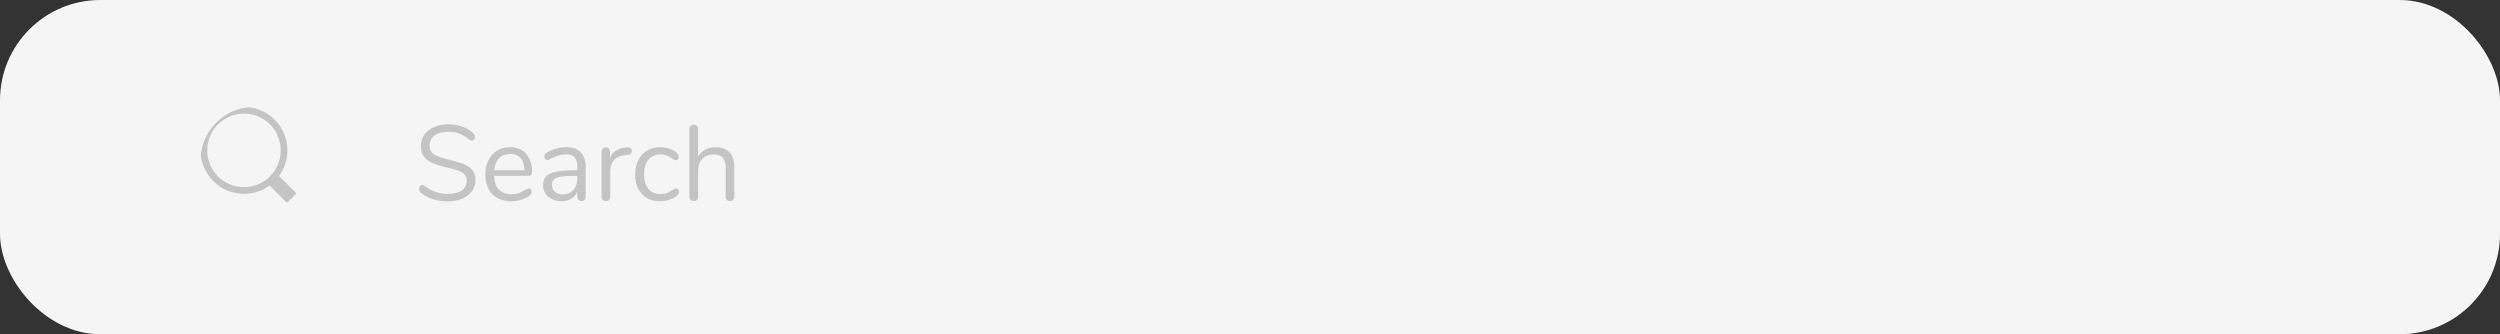 <svg width="374" height="50" viewBox="0 0 374 50" fill="none" xmlns="http://www.w3.org/2000/svg">
<rect x="0" y="0" width="374" height="50" fill="#333333" stroke="none"/>
<rect width="374" height="50" rx="15" fill="#F5F5F5"/>
<path d="M66.992 30.128C66.192 30.128 65.424 30.011 64.688 29.776C63.963 29.531 63.381 29.205 62.944 28.8C62.784 28.651 62.704 28.464 62.704 28.24C62.704 28.091 62.747 27.963 62.832 27.856C62.917 27.739 63.019 27.68 63.136 27.68C63.275 27.68 63.424 27.739 63.584 27.856C64.576 28.624 65.707 29.008 66.976 29.008C67.893 29.008 68.597 28.832 69.088 28.48C69.579 28.128 69.824 27.627 69.824 26.976C69.824 26.603 69.707 26.304 69.472 26.08C69.237 25.845 68.928 25.659 68.544 25.52C68.16 25.381 67.643 25.237 66.992 25.088C66.117 24.885 65.397 24.672 64.832 24.448C64.277 24.224 63.824 23.904 63.472 23.488C63.131 23.072 62.96 22.528 62.96 21.856C62.96 21.216 63.131 20.651 63.472 20.16C63.824 19.659 64.309 19.275 64.928 19.008C65.557 18.731 66.272 18.592 67.072 18.592C67.819 18.592 68.512 18.709 69.152 18.944C69.803 19.168 70.347 19.493 70.784 19.92C70.955 20.091 71.04 20.277 71.04 20.48C71.04 20.629 70.997 20.763 70.912 20.88C70.827 20.987 70.725 21.04 70.608 21.04C70.491 21.04 70.336 20.981 70.144 20.864C69.621 20.437 69.136 20.139 68.688 19.968C68.24 19.797 67.701 19.712 67.072 19.712C66.187 19.712 65.499 19.899 65.008 20.272C64.517 20.635 64.272 21.147 64.272 21.808C64.272 22.373 64.485 22.8 64.912 23.088C65.349 23.365 66.016 23.611 66.912 23.824C67.883 24.059 68.645 24.277 69.2 24.48C69.755 24.672 70.213 24.965 70.576 25.36C70.949 25.755 71.136 26.283 71.136 26.944C71.136 27.573 70.96 28.128 70.608 28.608C70.267 29.088 69.781 29.461 69.152 29.728C68.523 29.995 67.803 30.128 66.992 30.128ZM79.107 28.192C79.224 28.192 79.326 28.24 79.411 28.336C79.496 28.432 79.539 28.555 79.539 28.704C79.539 28.971 79.352 29.216 78.979 29.44C78.595 29.664 78.19 29.835 77.763 29.952C77.336 30.059 76.92 30.112 76.515 30.112C75.31 30.112 74.355 29.755 73.651 29.04C72.958 28.325 72.611 27.339 72.611 26.08C72.611 25.28 72.766 24.576 73.075 23.968C73.384 23.349 73.816 22.869 74.371 22.528C74.936 22.187 75.576 22.016 76.291 22.016C77.304 22.016 78.11 22.347 78.707 23.008C79.304 23.669 79.603 24.565 79.603 25.696C79.603 25.909 79.56 26.064 79.475 26.16C79.39 26.256 79.251 26.304 79.059 26.304H73.907C74.003 28.139 74.872 29.056 76.515 29.056C76.931 29.056 77.288 29.003 77.587 28.896C77.886 28.779 78.206 28.624 78.547 28.432C78.824 28.272 79.011 28.192 79.107 28.192ZM76.307 23.024C75.624 23.024 75.075 23.237 74.659 23.664C74.254 24.091 74.014 24.693 73.939 25.472H78.467C78.446 24.683 78.248 24.08 77.875 23.664C77.502 23.237 76.979 23.024 76.307 23.024ZM84.697 22.016C86.648 22.016 87.624 23.04 87.624 25.088V29.44C87.624 29.632 87.566 29.787 87.448 29.904C87.342 30.021 87.192 30.08 87.001 30.08C86.808 30.08 86.654 30.021 86.537 29.904C86.419 29.787 86.361 29.632 86.361 29.44V28.672C86.158 29.131 85.849 29.488 85.433 29.744C85.016 29.989 84.537 30.112 83.993 30.112C83.491 30.112 83.027 30.011 82.6 29.808C82.184 29.605 81.854 29.323 81.609 28.96C81.363 28.597 81.24 28.197 81.24 27.76C81.24 27.173 81.39 26.72 81.689 26.4C81.987 26.069 82.478 25.835 83.16 25.696C83.843 25.547 84.793 25.472 86.008 25.472H86.361V24.944C86.361 24.304 86.227 23.835 85.96 23.536C85.704 23.237 85.283 23.088 84.697 23.088C83.971 23.088 83.235 23.285 82.489 23.68C82.201 23.861 81.998 23.952 81.88 23.952C81.752 23.952 81.646 23.904 81.561 23.808C81.475 23.712 81.433 23.589 81.433 23.44C81.433 23.291 81.475 23.163 81.561 23.056C81.656 22.939 81.806 22.821 82.008 22.704C82.382 22.491 82.803 22.325 83.272 22.208C83.752 22.08 84.227 22.016 84.697 22.016ZM84.168 29.088C84.808 29.088 85.331 28.875 85.737 28.448C86.153 28.011 86.361 27.451 86.361 26.768V26.304H86.073C85.134 26.304 84.419 26.347 83.928 26.432C83.438 26.507 83.086 26.64 82.873 26.832C82.67 27.013 82.569 27.285 82.569 27.648C82.569 28.064 82.718 28.411 83.016 28.688C83.326 28.955 83.71 29.088 84.168 29.088ZM93.853 22.048C94.301 22.016 94.525 22.197 94.525 22.592C94.525 22.763 94.477 22.901 94.381 23.008C94.285 23.104 94.12 23.163 93.885 23.184L93.405 23.232C92.69 23.296 92.157 23.552 91.805 24C91.463 24.437 91.293 24.955 91.293 25.552V29.44C91.293 29.653 91.234 29.813 91.117 29.92C90.999 30.027 90.845 30.08 90.653 30.08C90.461 30.08 90.301 30.027 90.173 29.92C90.055 29.803 89.997 29.643 89.997 29.44V22.688C89.997 22.485 90.061 22.331 90.189 22.224C90.317 22.107 90.472 22.048 90.653 22.048C90.823 22.048 90.968 22.107 91.085 22.224C91.202 22.331 91.261 22.48 91.261 22.672V23.568C91.485 23.099 91.799 22.741 92.205 22.496C92.621 22.251 93.096 22.107 93.629 22.064L93.853 22.048ZM98.697 30.112C97.972 30.112 97.327 29.947 96.761 29.616C96.207 29.285 95.775 28.816 95.465 28.208C95.167 27.6 95.017 26.896 95.017 26.096C95.017 25.296 95.172 24.587 95.481 23.968C95.801 23.349 96.244 22.869 96.809 22.528C97.375 22.187 98.025 22.016 98.761 22.016C99.167 22.016 99.567 22.075 99.961 22.192C100.367 22.299 100.719 22.459 101.017 22.672C101.209 22.8 101.343 22.928 101.417 23.056C101.503 23.173 101.545 23.307 101.545 23.456C101.545 23.605 101.503 23.728 101.417 23.824C101.343 23.92 101.241 23.968 101.113 23.968C101.039 23.968 100.959 23.947 100.873 23.904C100.788 23.861 100.713 23.819 100.649 23.776C100.596 23.733 100.559 23.707 100.537 23.696C100.26 23.515 99.993 23.371 99.737 23.264C99.492 23.157 99.188 23.104 98.825 23.104C98.047 23.104 97.439 23.371 97.001 23.904C96.575 24.427 96.361 25.157 96.361 26.096C96.361 27.035 96.575 27.76 97.001 28.272C97.439 28.784 98.047 29.04 98.825 29.04C99.188 29.04 99.497 28.987 99.753 28.88C100.02 28.773 100.287 28.629 100.553 28.448C100.671 28.373 100.783 28.309 100.889 28.256C100.996 28.203 101.087 28.176 101.161 28.176C101.279 28.176 101.375 28.224 101.449 28.32C101.535 28.416 101.577 28.539 101.577 28.688C101.577 28.827 101.54 28.955 101.465 29.072C101.391 29.179 101.252 29.301 101.049 29.44C100.751 29.643 100.388 29.808 99.961 29.936C99.545 30.053 99.124 30.112 98.697 30.112ZM107.074 22.016C107.991 22.016 108.684 22.277 109.154 22.8C109.623 23.312 109.858 24.08 109.858 25.104V29.44C109.858 29.643 109.799 29.803 109.682 29.92C109.564 30.027 109.41 30.08 109.218 30.08C109.015 30.08 108.855 30.027 108.738 29.92C108.62 29.803 108.562 29.643 108.562 29.44V25.136C108.562 24.443 108.418 23.931 108.13 23.6C107.852 23.269 107.404 23.104 106.786 23.104C106.071 23.104 105.5 23.323 105.074 23.76C104.647 24.197 104.434 24.789 104.434 25.536V29.44C104.434 29.643 104.375 29.803 104.258 29.92C104.151 30.027 103.996 30.08 103.794 30.08C103.591 30.08 103.431 30.027 103.314 29.92C103.196 29.803 103.138 29.643 103.138 29.44V19.264C103.138 19.083 103.196 18.933 103.314 18.816C103.442 18.699 103.602 18.64 103.794 18.64C103.996 18.64 104.151 18.699 104.258 18.816C104.375 18.923 104.434 19.072 104.434 19.264V23.456C104.69 22.987 105.047 22.629 105.506 22.384C105.964 22.139 106.487 22.016 107.074 22.016Z" fill="#C4C4C4"/>
<g clip-path="url(#clip0_1_789)">
<path fill-rule="evenodd" clip-rule="evenodd" d="M40.442 26.442C40.535 26.349 40.645 26.275 40.767 26.225C40.888 26.175 41.018 26.149 41.149 26.149C41.281 26.149 41.411 26.175 41.532 26.225C41.654 26.275 41.764 26.349 41.857 26.442L45.707 30.292C45.895 30.48 46 30.734 46 30.999C46 31.264 45.895 31.519 45.707 31.706C45.52 31.894 45.266 32 45 32C44.735 32 44.481 31.895 44.293 31.707L40.443 27.857C40.35 27.764 40.276 27.654 40.226 27.532C40.176 27.411 40.15 27.281 40.15 27.149C40.15 27.018 40.176 26.888 40.226 26.767C40.276 26.645 40.35 26.535 40.443 26.442H40.442Z" fill="#C4C4C4"/>
<path fill-rule="evenodd" clip-rule="evenodd" d="M36.5 28C37.222 28 37.938 27.858 38.605 27.581C39.272 27.305 39.878 26.9 40.389 26.389C40.9 25.878 41.305 25.272 41.581 24.605C41.858 23.938 42 23.222 42 22.5C42 21.778 41.858 21.062 41.581 20.395C41.305 19.728 40.9 19.122 40.389 18.611C39.878 18.1 39.272 17.695 38.605 17.419C37.938 17.142 37.222 17 36.5 17C35.041 17 33.642 17.579 32.611 18.611C31.579 19.642 31 21.041 31 22.5C31 23.959 31.579 25.358 32.611 26.389C33.642 27.421 35.041 28 36.5 28ZM43 22.5C43 24.224 42.315 25.877 41.096 27.096C39.877 28.315 38.224 29 36.5 29C34.776 29 33.123 28.315 31.904 27.096C30.685 25.877 30 24.224 30 22.5C30 20.776 30.685 19.123 31.904 17.904C33.123 16.685 34.776 16 36.5 16C38.224 16 39.877 16.685 41.096 17.904C42.315 19.123 43 20.776 43 22.5Z" fill="#C4C4C4"/>
</g>
<defs>
<clipPath id="clip0_1_789">
<rect x="30" y="16" width="16" height="16" rx="8" fill="white"/>
</clipPath>
</defs>
</svg>
